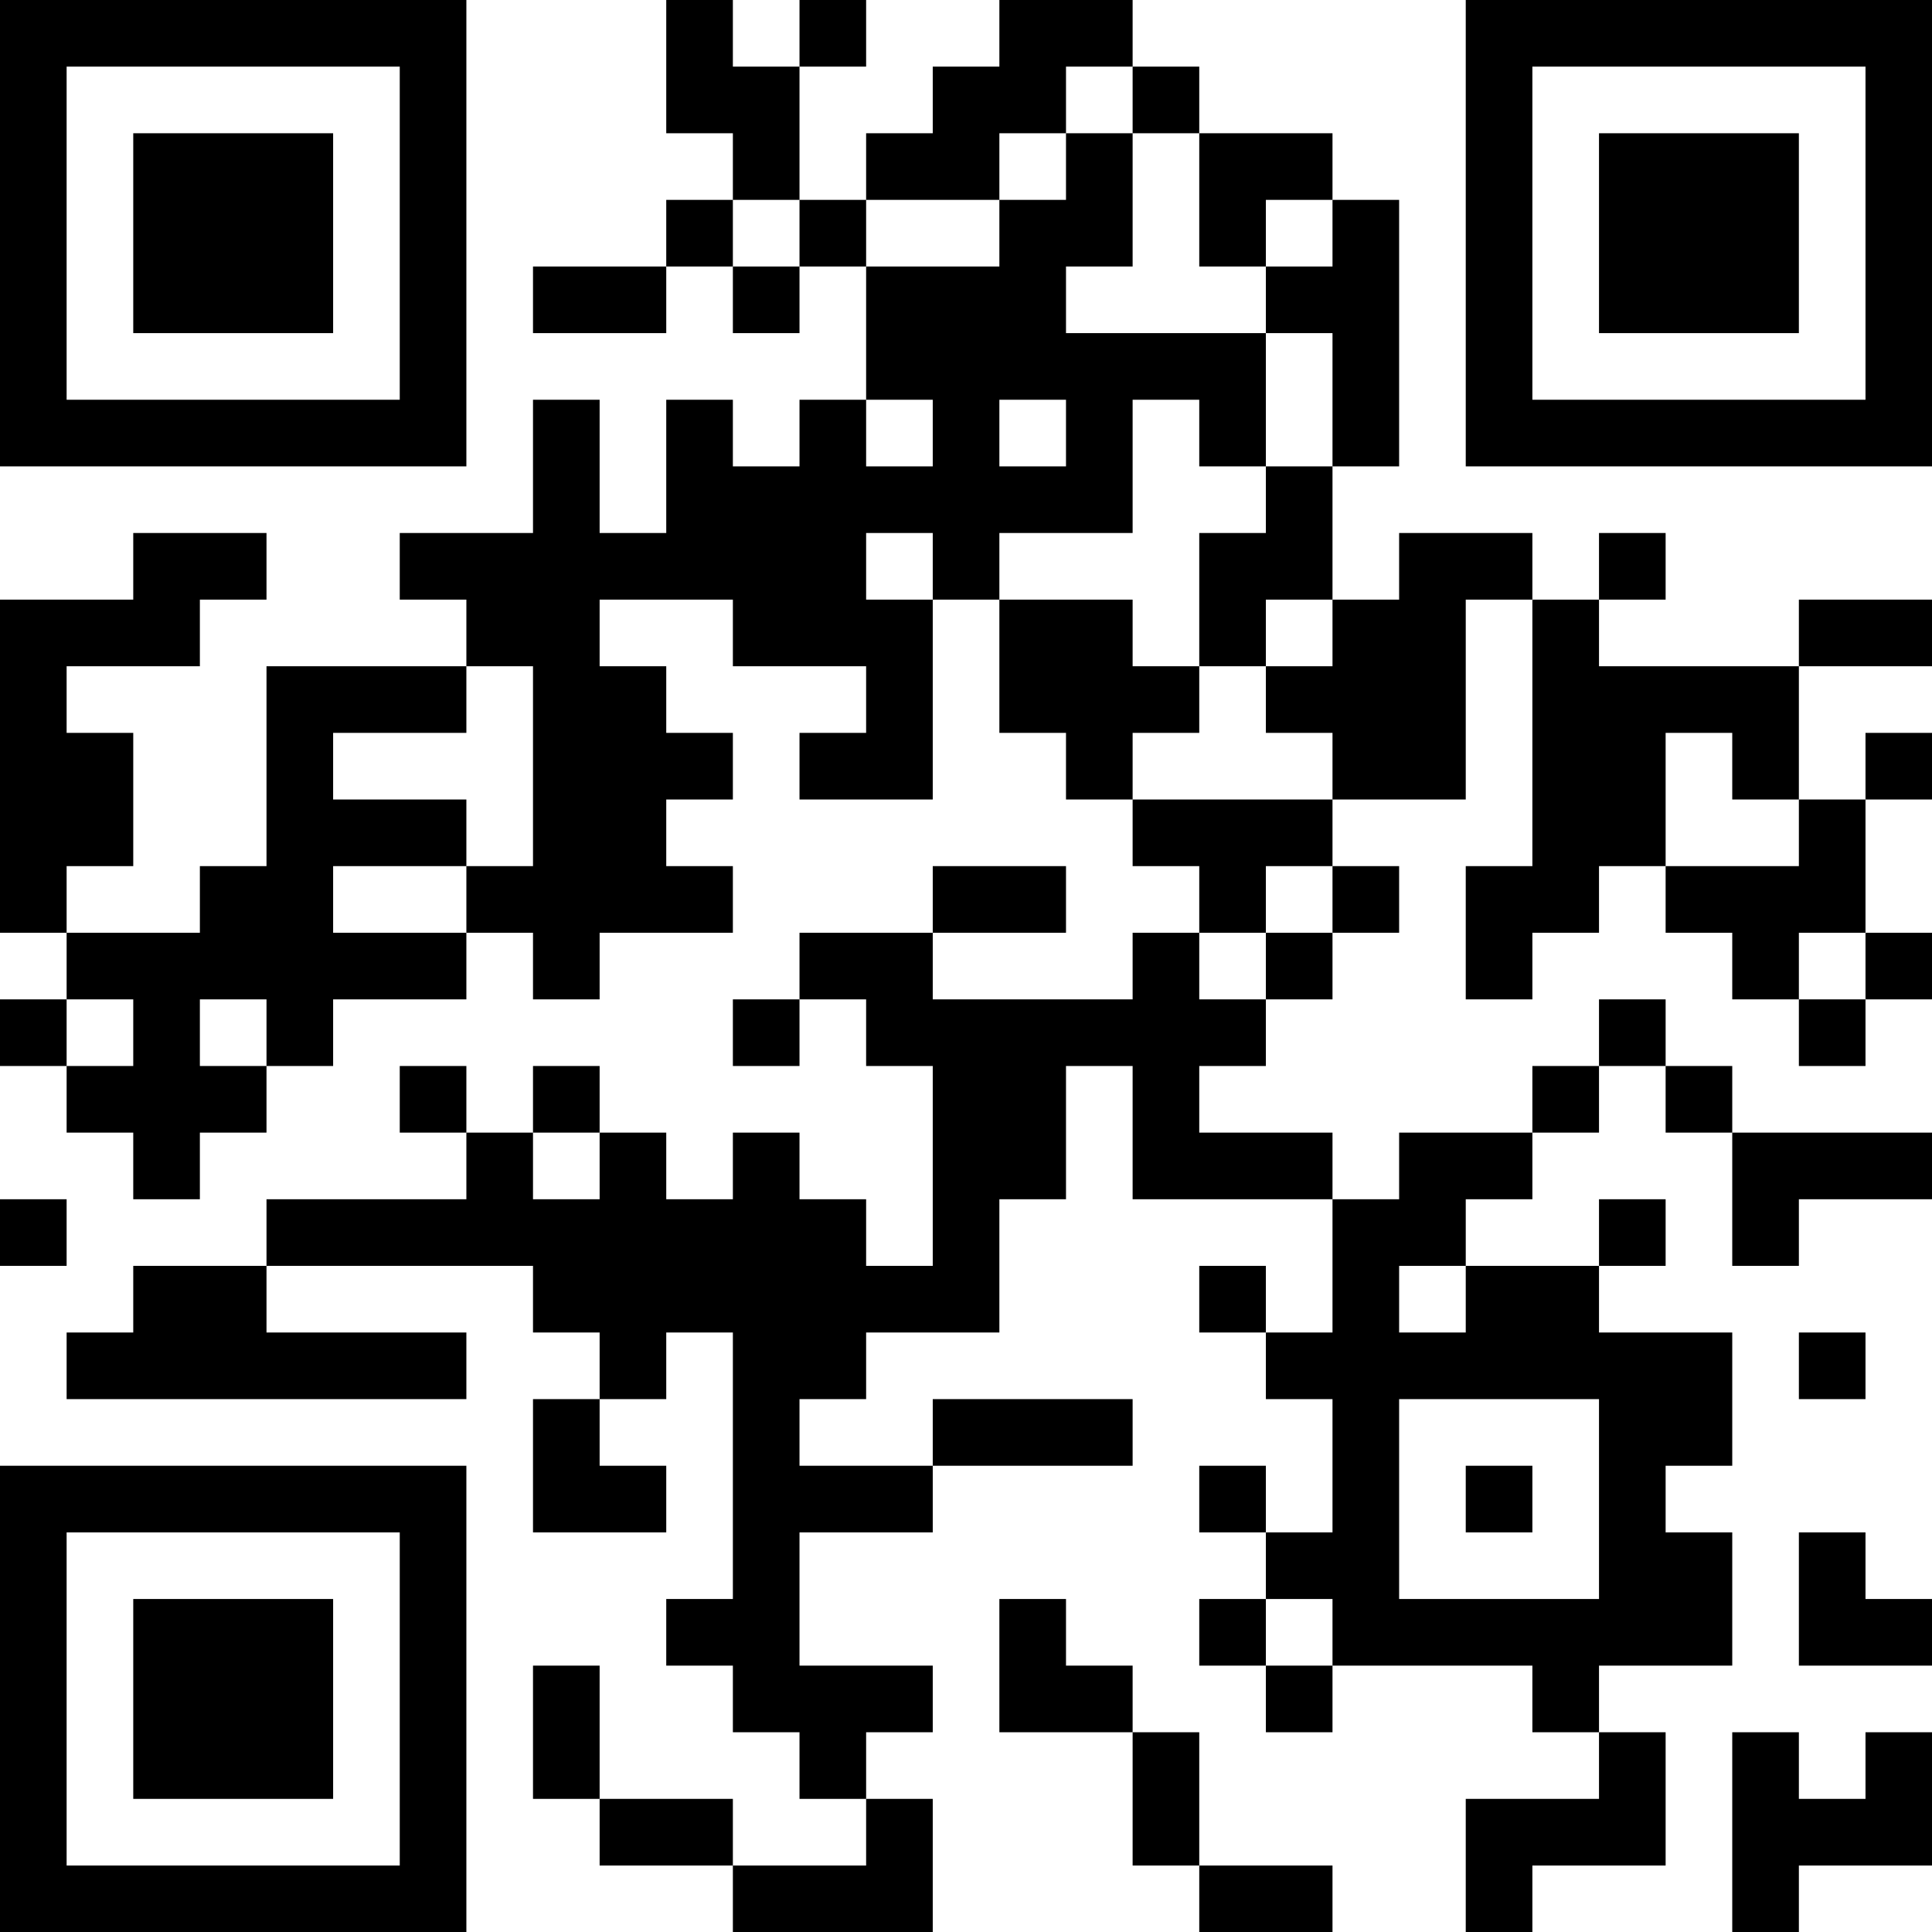 <?xml version="1.0" encoding="UTF-8"?>
<svg xmlns="http://www.w3.org/2000/svg" version="1.1" width="200" height="200" viewBox="0 0 200 200"><rect x="0" y="0" width="200" height="200" fill="#ffffff"/><g transform="scale(6.897)"><g transform="translate(0,0)"><path fill-rule="evenodd" d="M10 0L10 2L11 2L11 3L10 3L10 4L8 4L8 5L10 5L10 4L11 4L11 5L12 5L12 4L13 4L13 6L12 6L12 7L11 7L11 6L10 6L10 8L9 8L9 6L8 6L8 8L6 8L6 9L7 9L7 10L4 10L4 13L3 13L3 14L1 14L1 13L2 13L2 11L1 11L1 10L3 10L3 9L4 9L4 8L2 8L2 9L0 9L0 14L1 14L1 15L0 15L0 16L1 16L1 17L2 17L2 18L3 18L3 17L4 17L4 16L5 16L5 15L7 15L7 14L8 14L8 15L9 15L9 14L11 14L11 13L10 13L10 12L11 12L11 11L10 11L10 10L9 10L9 9L11 9L11 10L13 10L13 11L12 11L12 12L14 12L14 9L15 9L15 11L16 11L16 12L17 12L17 13L18 13L18 14L17 14L17 15L14 15L14 14L16 14L16 13L14 13L14 14L12 14L12 15L11 15L11 16L12 16L12 15L13 15L13 16L14 16L14 19L13 19L13 18L12 18L12 17L11 17L11 18L10 18L10 17L9 17L9 16L8 16L8 17L7 17L7 16L6 16L6 17L7 17L7 18L4 18L4 19L2 19L2 20L1 20L1 21L7 21L7 20L4 20L4 19L8 19L8 20L9 20L9 21L8 21L8 23L10 23L10 22L9 22L9 21L10 21L10 20L11 20L11 24L10 24L10 25L11 25L11 26L12 26L12 27L13 27L13 28L11 28L11 27L9 27L9 25L8 25L8 27L9 27L9 28L11 28L11 29L14 29L14 27L13 27L13 26L14 26L14 25L12 25L12 23L14 23L14 22L17 22L17 21L14 21L14 22L12 22L12 21L13 21L13 20L15 20L15 18L16 18L16 16L17 16L17 18L20 18L20 20L19 20L19 19L18 19L18 20L19 20L19 21L20 21L20 23L19 23L19 22L18 22L18 23L19 23L19 24L18 24L18 25L19 25L19 26L20 26L20 25L23 25L23 26L24 26L24 27L22 27L22 29L23 29L23 28L25 28L25 26L24 26L24 25L26 25L26 23L25 23L25 22L26 22L26 20L24 20L24 19L25 19L25 18L24 18L24 19L22 19L22 18L23 18L23 17L24 17L24 16L25 16L25 17L26 17L26 19L27 19L27 18L29 18L29 17L26 17L26 16L25 16L25 15L24 15L24 16L23 16L23 17L21 17L21 18L20 18L20 17L18 17L18 16L19 16L19 15L20 15L20 14L21 14L21 13L20 13L20 12L22 12L22 9L23 9L23 13L22 13L22 15L23 15L23 14L24 14L24 13L25 13L25 14L26 14L26 15L27 15L27 16L28 16L28 15L29 15L29 14L28 14L28 12L29 12L29 11L28 11L28 12L27 12L27 10L29 10L29 9L27 9L27 10L24 10L24 9L25 9L25 8L24 8L24 9L23 9L23 8L21 8L21 9L20 9L20 7L21 7L21 3L20 3L20 2L18 2L18 1L17 1L17 0L15 0L15 1L14 1L14 2L13 2L13 3L12 3L12 1L13 1L13 0L12 0L12 1L11 1L11 0ZM16 1L16 2L15 2L15 3L13 3L13 4L15 4L15 3L16 3L16 2L17 2L17 4L16 4L16 5L19 5L19 7L18 7L18 6L17 6L17 8L15 8L15 9L17 9L17 10L18 10L18 11L17 11L17 12L20 12L20 11L19 11L19 10L20 10L20 9L19 9L19 10L18 10L18 8L19 8L19 7L20 7L20 5L19 5L19 4L20 4L20 3L19 3L19 4L18 4L18 2L17 2L17 1ZM11 3L11 4L12 4L12 3ZM13 6L13 7L14 7L14 6ZM15 6L15 7L16 7L16 6ZM13 8L13 9L14 9L14 8ZM7 10L7 11L5 11L5 12L7 12L7 13L5 13L5 14L7 14L7 13L8 13L8 10ZM25 11L25 13L27 13L27 12L26 12L26 11ZM19 13L19 14L18 14L18 15L19 15L19 14L20 14L20 13ZM27 14L27 15L28 15L28 14ZM1 15L1 16L2 16L2 15ZM3 15L3 16L4 16L4 15ZM8 17L8 18L9 18L9 17ZM0 18L0 19L1 19L1 18ZM21 19L21 20L22 20L22 19ZM27 20L27 21L28 21L28 20ZM21 21L21 24L24 24L24 21ZM22 22L22 23L23 23L23 22ZM27 23L27 25L29 25L29 24L28 24L28 23ZM15 24L15 26L17 26L17 28L18 28L18 29L20 29L20 28L18 28L18 26L17 26L17 25L16 25L16 24ZM19 24L19 25L20 25L20 24ZM26 26L26 29L27 29L27 28L29 28L29 26L28 26L28 27L27 27L27 26ZM0 0L0 7L7 7L7 0ZM1 1L1 6L6 6L6 1ZM2 2L2 5L5 5L5 2ZM22 0L22 7L29 7L29 0ZM23 1L23 6L28 6L28 1ZM24 2L24 5L27 5L27 2ZM0 22L0 29L7 29L7 22ZM1 23L1 28L6 28L6 23ZM2 24L2 27L5 27L5 24Z" fill="#000000"/></g></g></svg>
